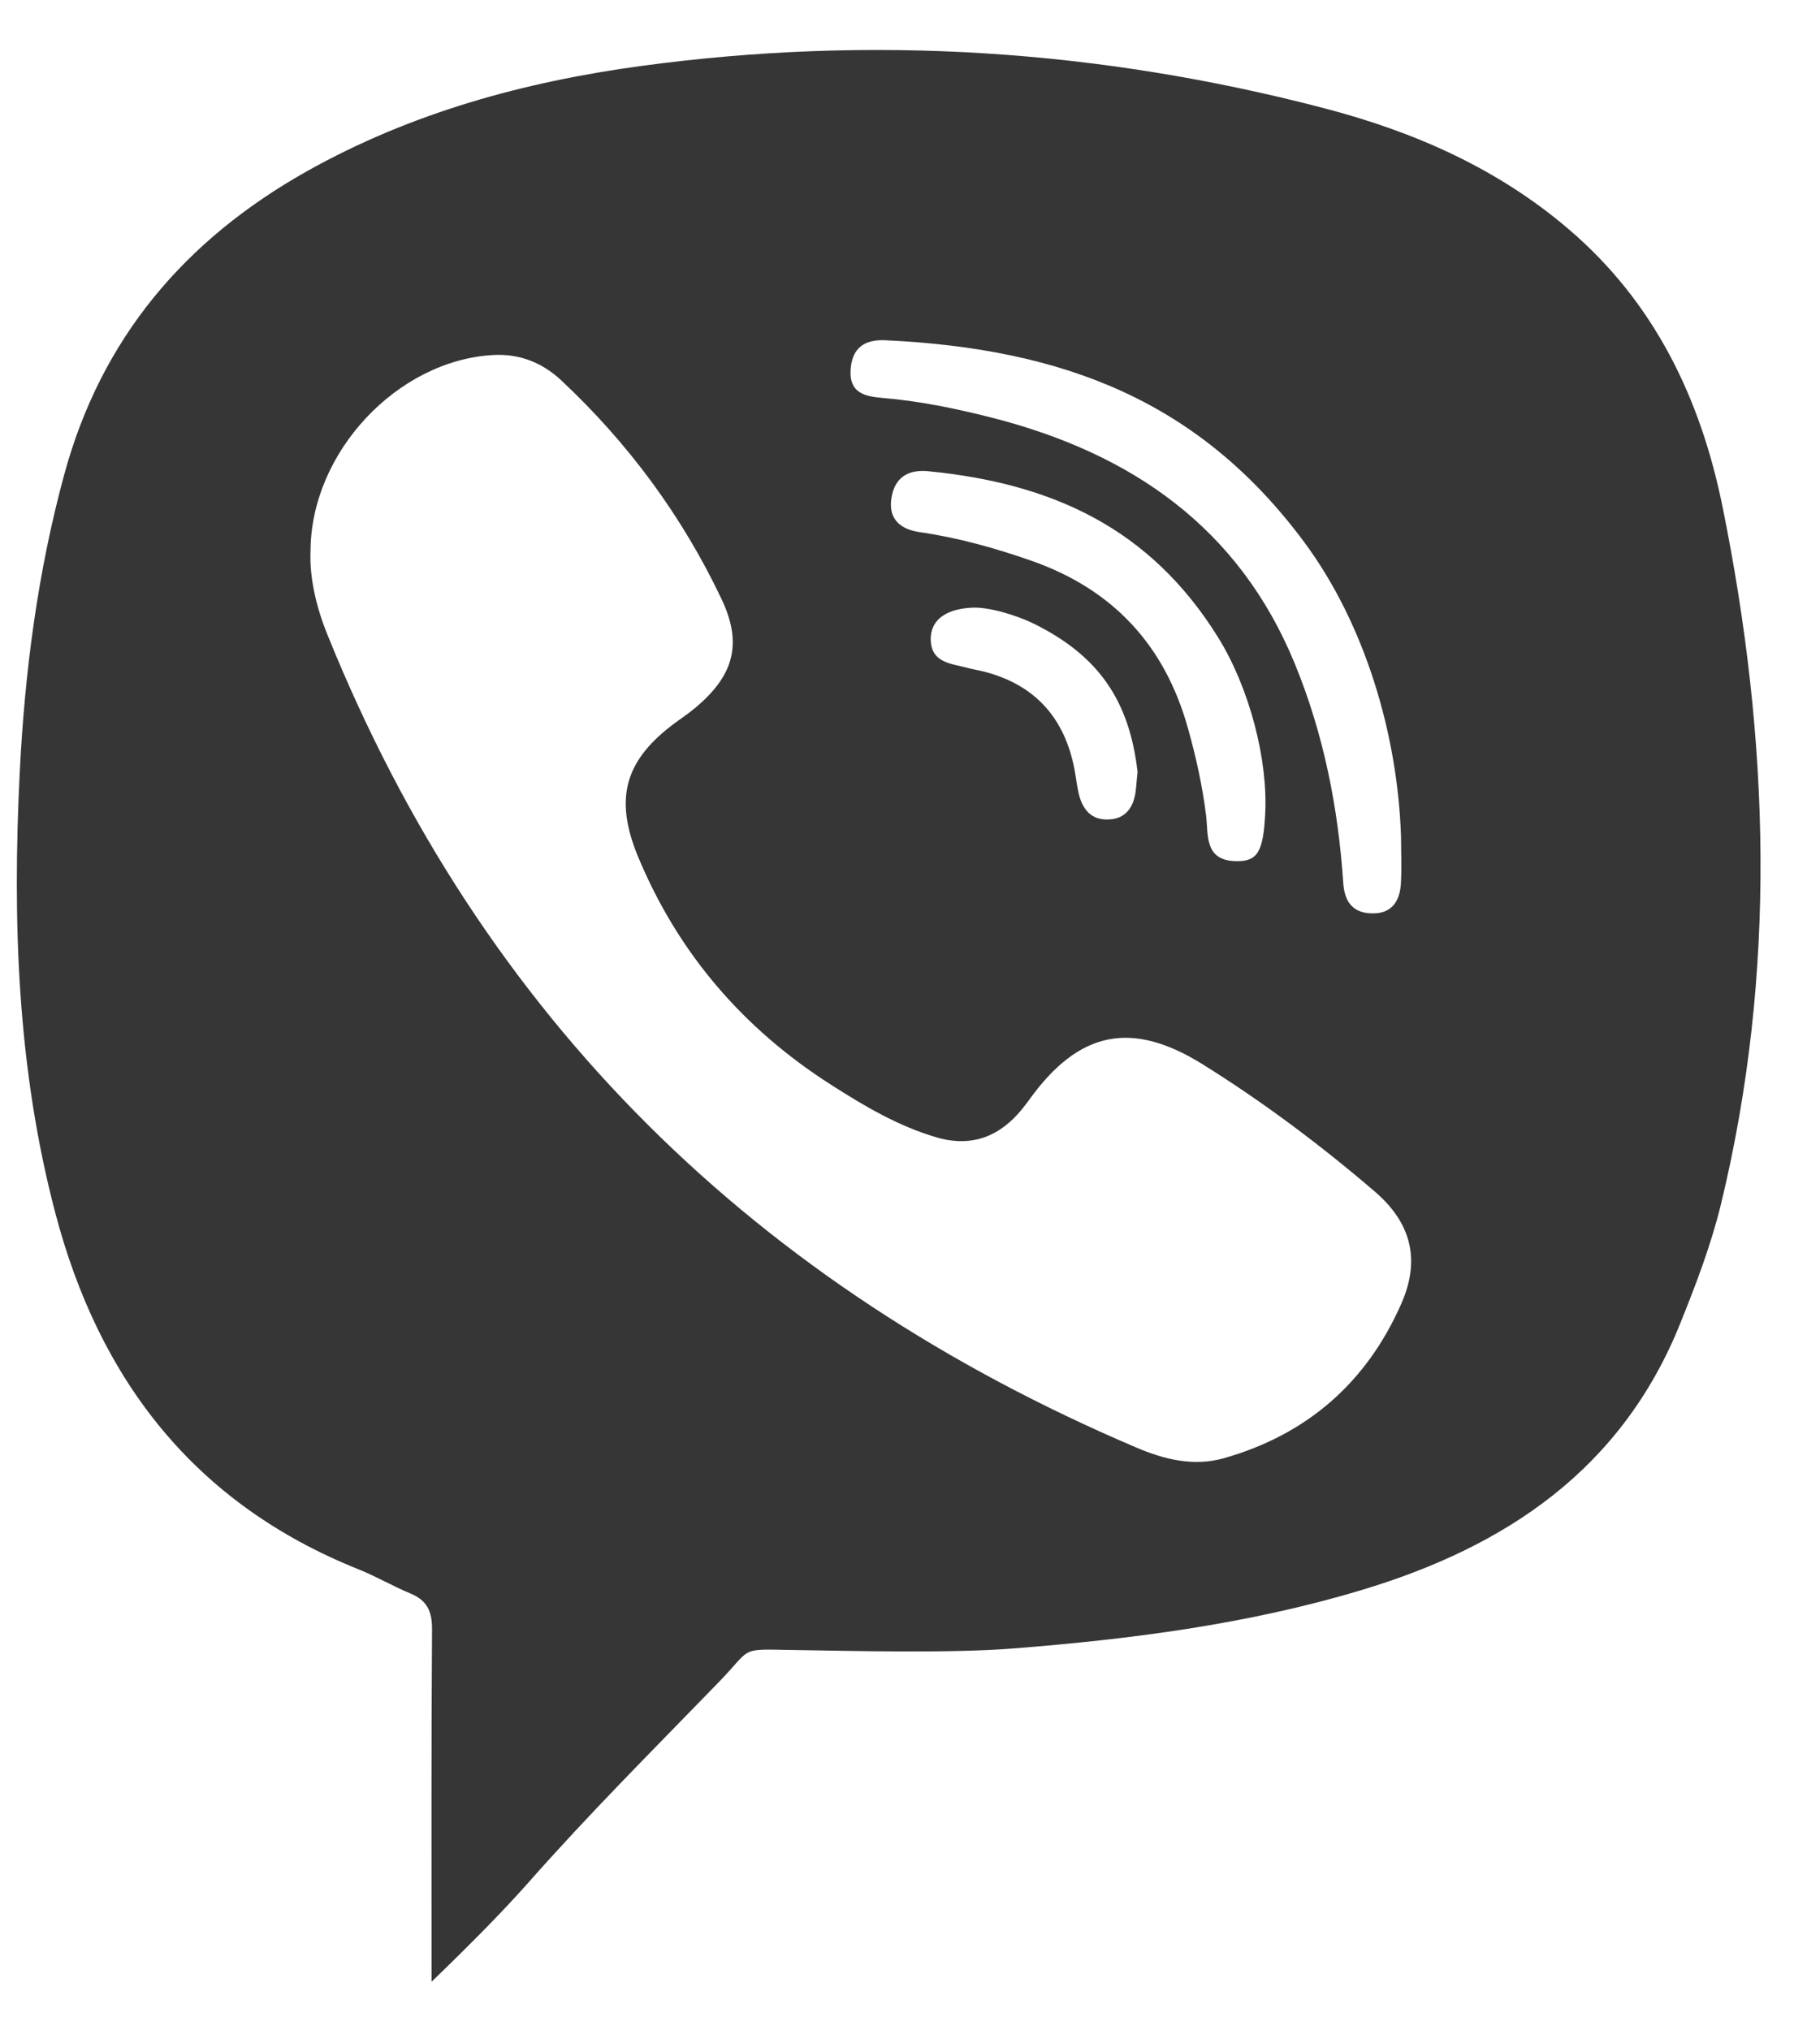 <svg width="26" height="29" viewBox="0 0 26 29" fill="none" xmlns="http://www.w3.org/2000/svg">
<path d="M20.017 18.625C19.52 19.75 18.671 20.492 17.481 20.829C17.05 20.95 16.631 20.845 16.238 20.678C10.814 18.369 6.894 14.559 4.675 9.059C4.515 8.664 4.421 8.249 4.436 7.872C4.44 6.456 5.681 5.147 7.043 5.071C7.419 5.049 7.745 5.178 8.017 5.432C8.975 6.329 9.744 7.369 10.306 8.553C10.612 9.196 10.483 9.649 9.934 10.109C9.846 10.183 9.752 10.247 9.658 10.315C8.929 10.849 8.767 11.394 9.115 12.236C9.687 13.613 10.619 14.695 11.875 15.496C12.35 15.8 12.834 16.086 13.381 16.246C13.88 16.391 14.283 16.235 14.603 15.839C14.64 15.795 14.673 15.749 14.707 15.703C15.406 14.734 16.154 14.567 17.168 15.194C18.037 15.734 18.857 16.349 19.634 17.014C20.16 17.463 20.297 17.993 20.017 18.625ZM16.251 11.028C16.233 11.179 16.233 11.284 16.209 11.383C16.161 11.582 16.038 11.704 15.82 11.705C15.601 11.709 15.484 11.578 15.425 11.39C15.386 11.26 15.375 11.12 15.349 10.984C15.209 10.264 14.799 9.792 14.081 9.599C13.994 9.575 13.902 9.562 13.814 9.538C13.587 9.476 13.307 9.47 13.296 9.141C13.289 8.866 13.497 8.702 13.874 8.68C14.128 8.664 14.524 8.791 14.754 8.901C15.695 9.361 16.135 10.008 16.251 11.028ZM14.736 8.01C14.215 7.828 13.688 7.68 13.14 7.601C12.874 7.563 12.685 7.423 12.735 7.113C12.781 6.821 12.97 6.705 13.252 6.73C15.04 6.902 16.437 7.552 17.4 9.102C17.85 9.825 18.115 10.853 18.074 11.623C18.047 12.169 17.964 12.309 17.651 12.3C17.198 12.289 17.264 11.915 17.229 11.641C17.176 11.217 17.084 10.805 16.969 10.396C16.638 9.214 15.898 8.417 14.736 8.01ZM12.151 5.289C12.168 4.968 12.352 4.845 12.652 4.86C15.217 4.981 17.146 5.743 18.63 7.741C19.499 8.912 19.969 10.492 20.015 11.961C20.015 12.179 20.026 12.398 20.013 12.615C20 12.858 19.893 13.044 19.621 13.046C19.345 13.05 19.21 12.9 19.19 12.62C19.118 11.538 18.91 10.485 18.496 9.477C17.695 7.528 16.159 6.478 14.187 5.97C13.664 5.837 13.138 5.727 12.598 5.683C12.355 5.662 12.133 5.611 12.151 5.289ZM22.41 3.274C21.394 2.405 20.203 1.882 18.921 1.547C15.706 0.706 12.447 0.496 9.153 0.943C7.485 1.17 5.872 1.612 4.388 2.444C2.645 3.422 1.446 4.828 0.916 6.784C0.538 8.176 0.354 9.593 0.282 11.03C0.177 13.149 0.245 15.253 0.789 17.321C1.416 19.713 2.781 21.477 5.119 22.414C5.373 22.515 5.613 22.657 5.867 22.762C6.101 22.86 6.172 23.014 6.172 23.268C6.16 24.924 6.165 26.577 6.165 28.306C6.78 27.713 7.203 27.277 7.513 26.929C8.433 25.887 9.304 25.021 10.264 24.031C10.752 23.53 10.547 23.554 11.302 23.567C12.19 23.581 13.585 23.616 14.469 23.546C16.152 23.414 17.824 23.2 19.448 22.712C21.514 22.092 23.167 20.987 24.005 18.899C24.228 18.345 24.441 17.789 24.583 17.209C25.389 13.887 25.281 10.558 24.607 7.235C24.294 5.692 23.635 4.32 22.41 3.274Z" fill="#363636"/>
</svg>
